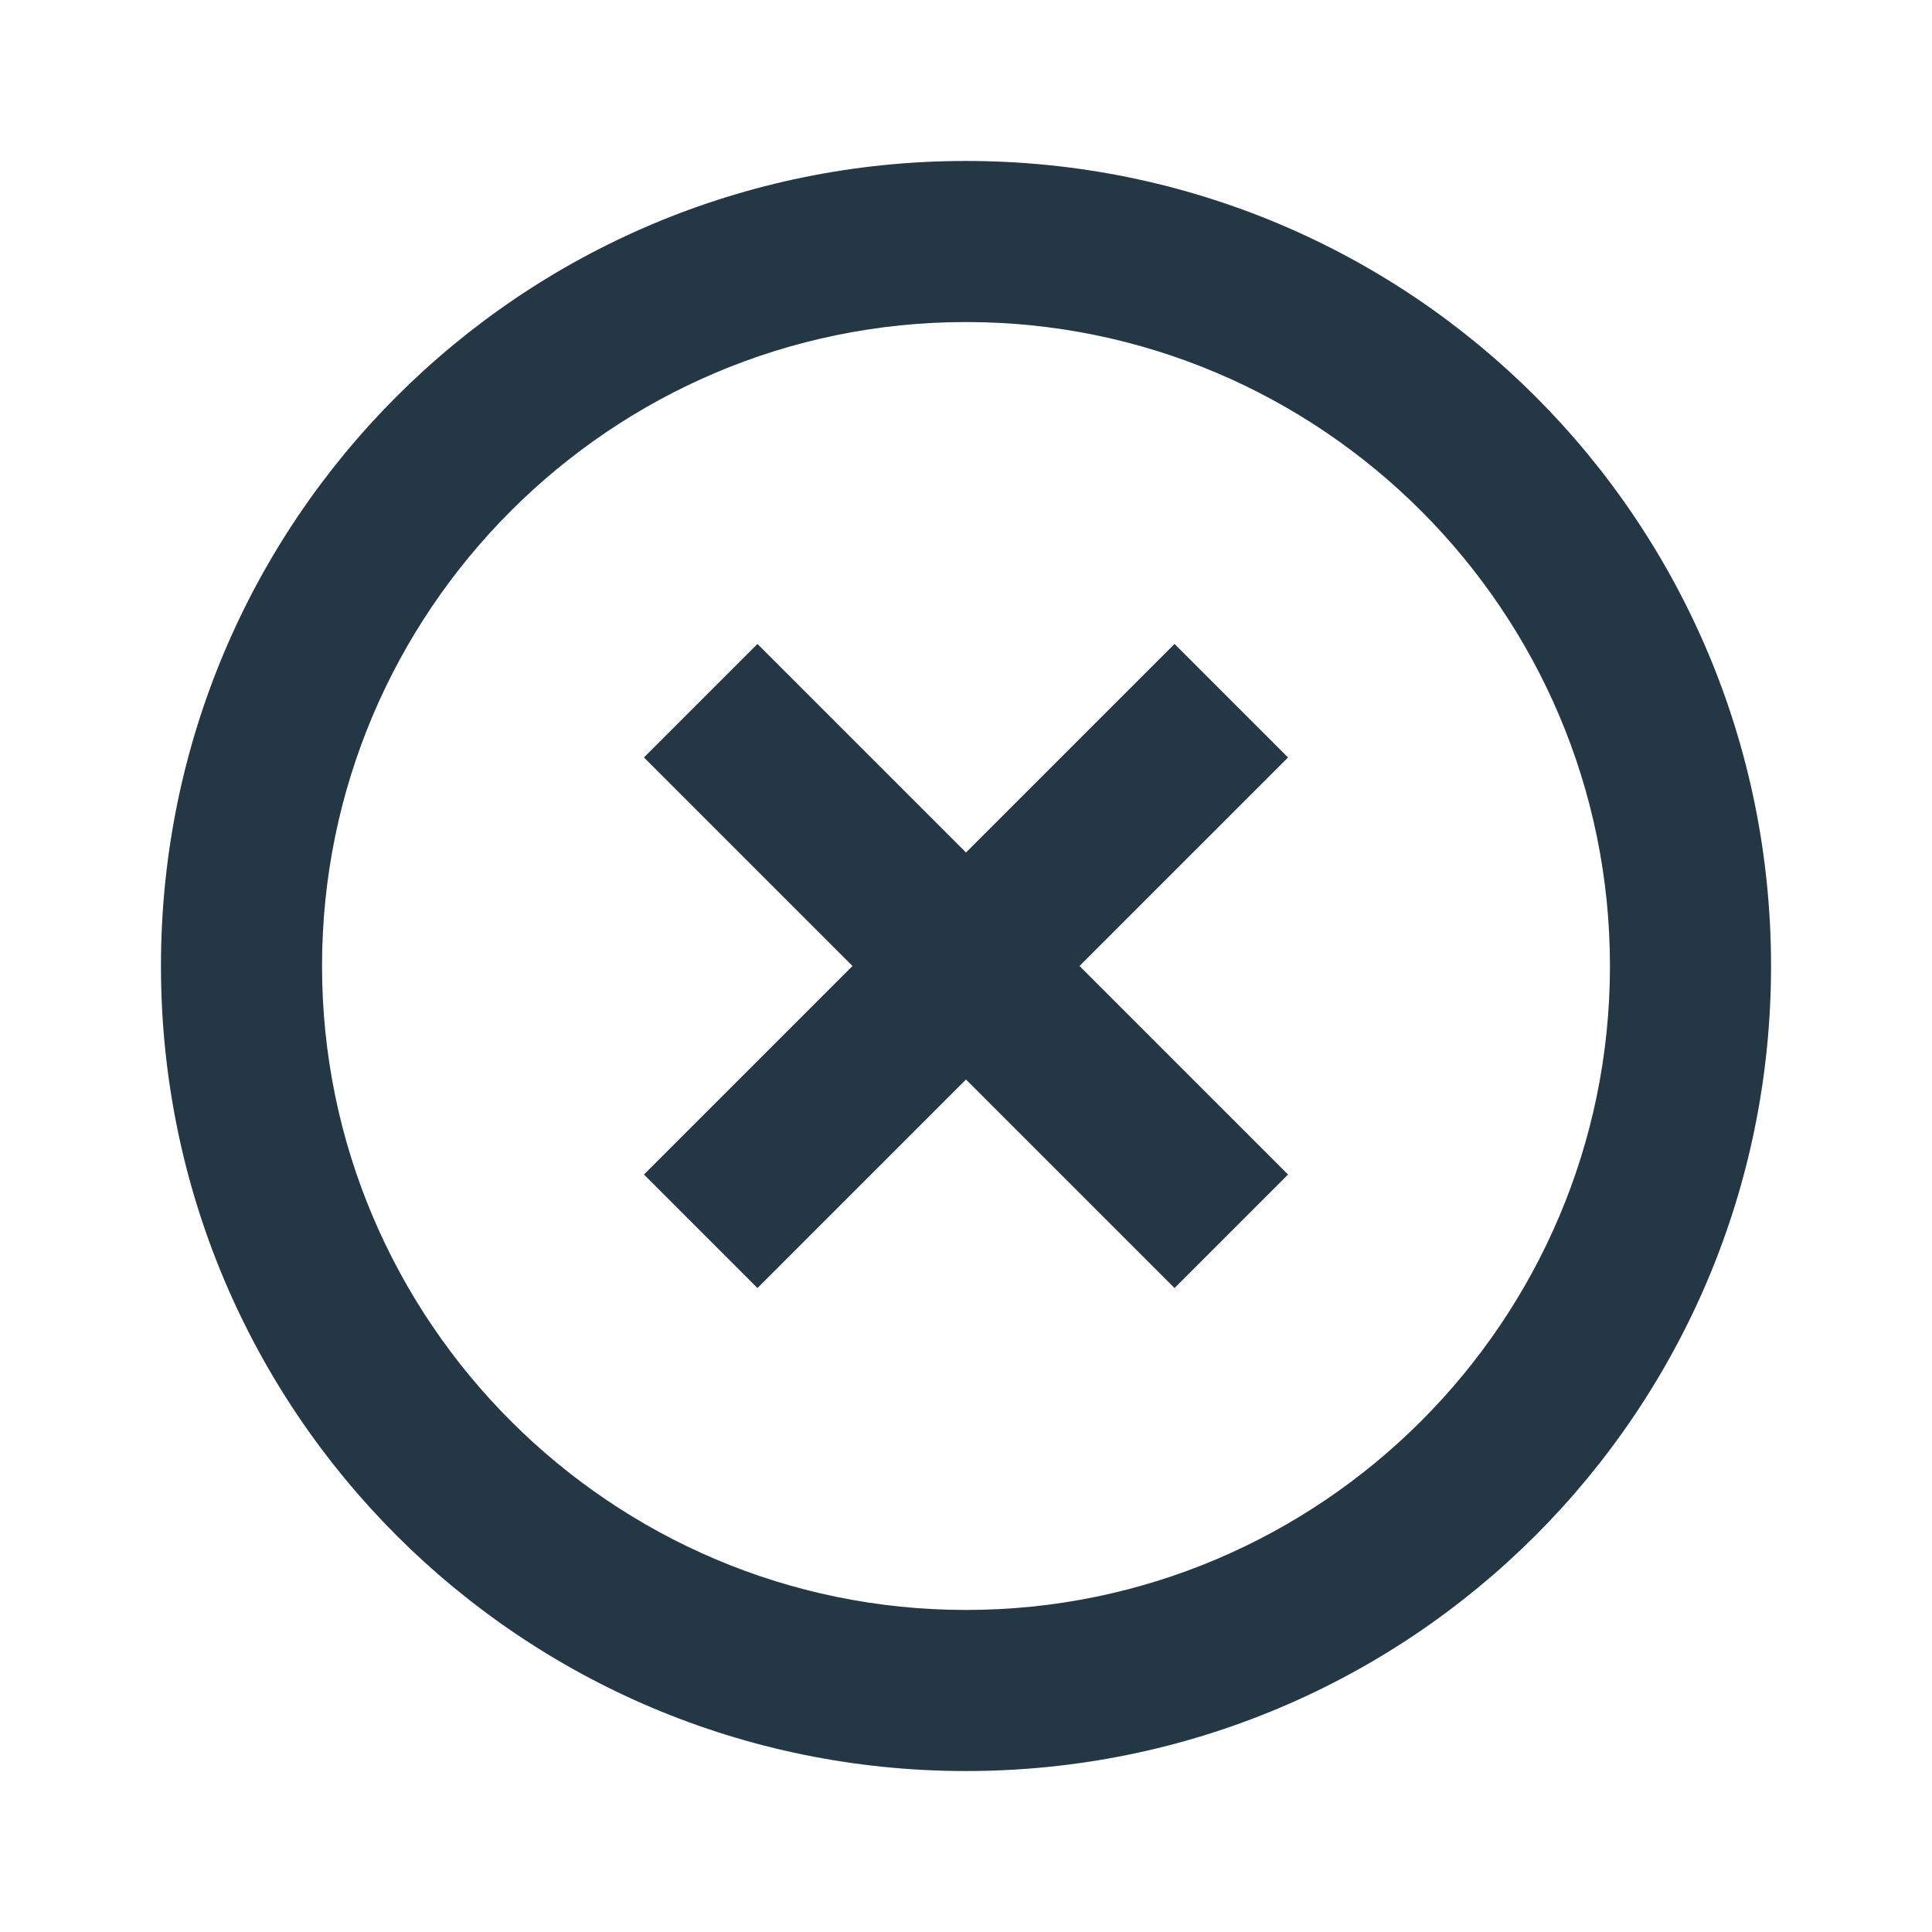 <?xml version="1.0" encoding="UTF-8"?>
<svg width="16px" height="16px" viewBox="0 0 16 16" version="1.1" xmlns="http://www.w3.org/2000/svg" xmlns:xlink="http://www.w3.org/1999/xlink">
    <title>Icons/Action/highlight-off</title>
    <defs>
        <path d="M9.727,5.333 L8,7.06 L6.273,5.333 L5.333,6.273 L7.06,8 L5.333,9.727 L6.273,10.667 L8,8.94 L9.727,10.667 L10.667,9.727 L8.94,8 L10.667,6.273 L9.727,5.333 Z M8,1.333 C4.313,1.333 1.333,4.313 1.333,8 C1.333,11.687 4.313,14.667 8,14.667 C11.687,14.667 14.667,11.687 14.667,8 C14.667,4.313 11.687,1.333 8,1.333 Z M8,13.333 C5.06,13.333 2.667,10.94 2.667,8 C2.667,5.06 5.06,2.667 8,2.667 C10.94,2.667 13.333,5.06 13.333,8 C13.333,10.94 10.94,13.333 8,13.333 Z" id="path-1"></path>
    </defs>
    <g id="Icons/Action/highlight-off" stroke="none" stroke-width="1" fill="none" fill-rule="evenodd">
        <mask id="mask-2" fill="white">
            <use xlink:href="#path-1"></use>
        </mask>
        <use id="Icons/Action/ic_highlight_off_24px" fill="#233745" fill-rule="nonzero" xlink:href="#path-1"></use>
    </g>
</svg>